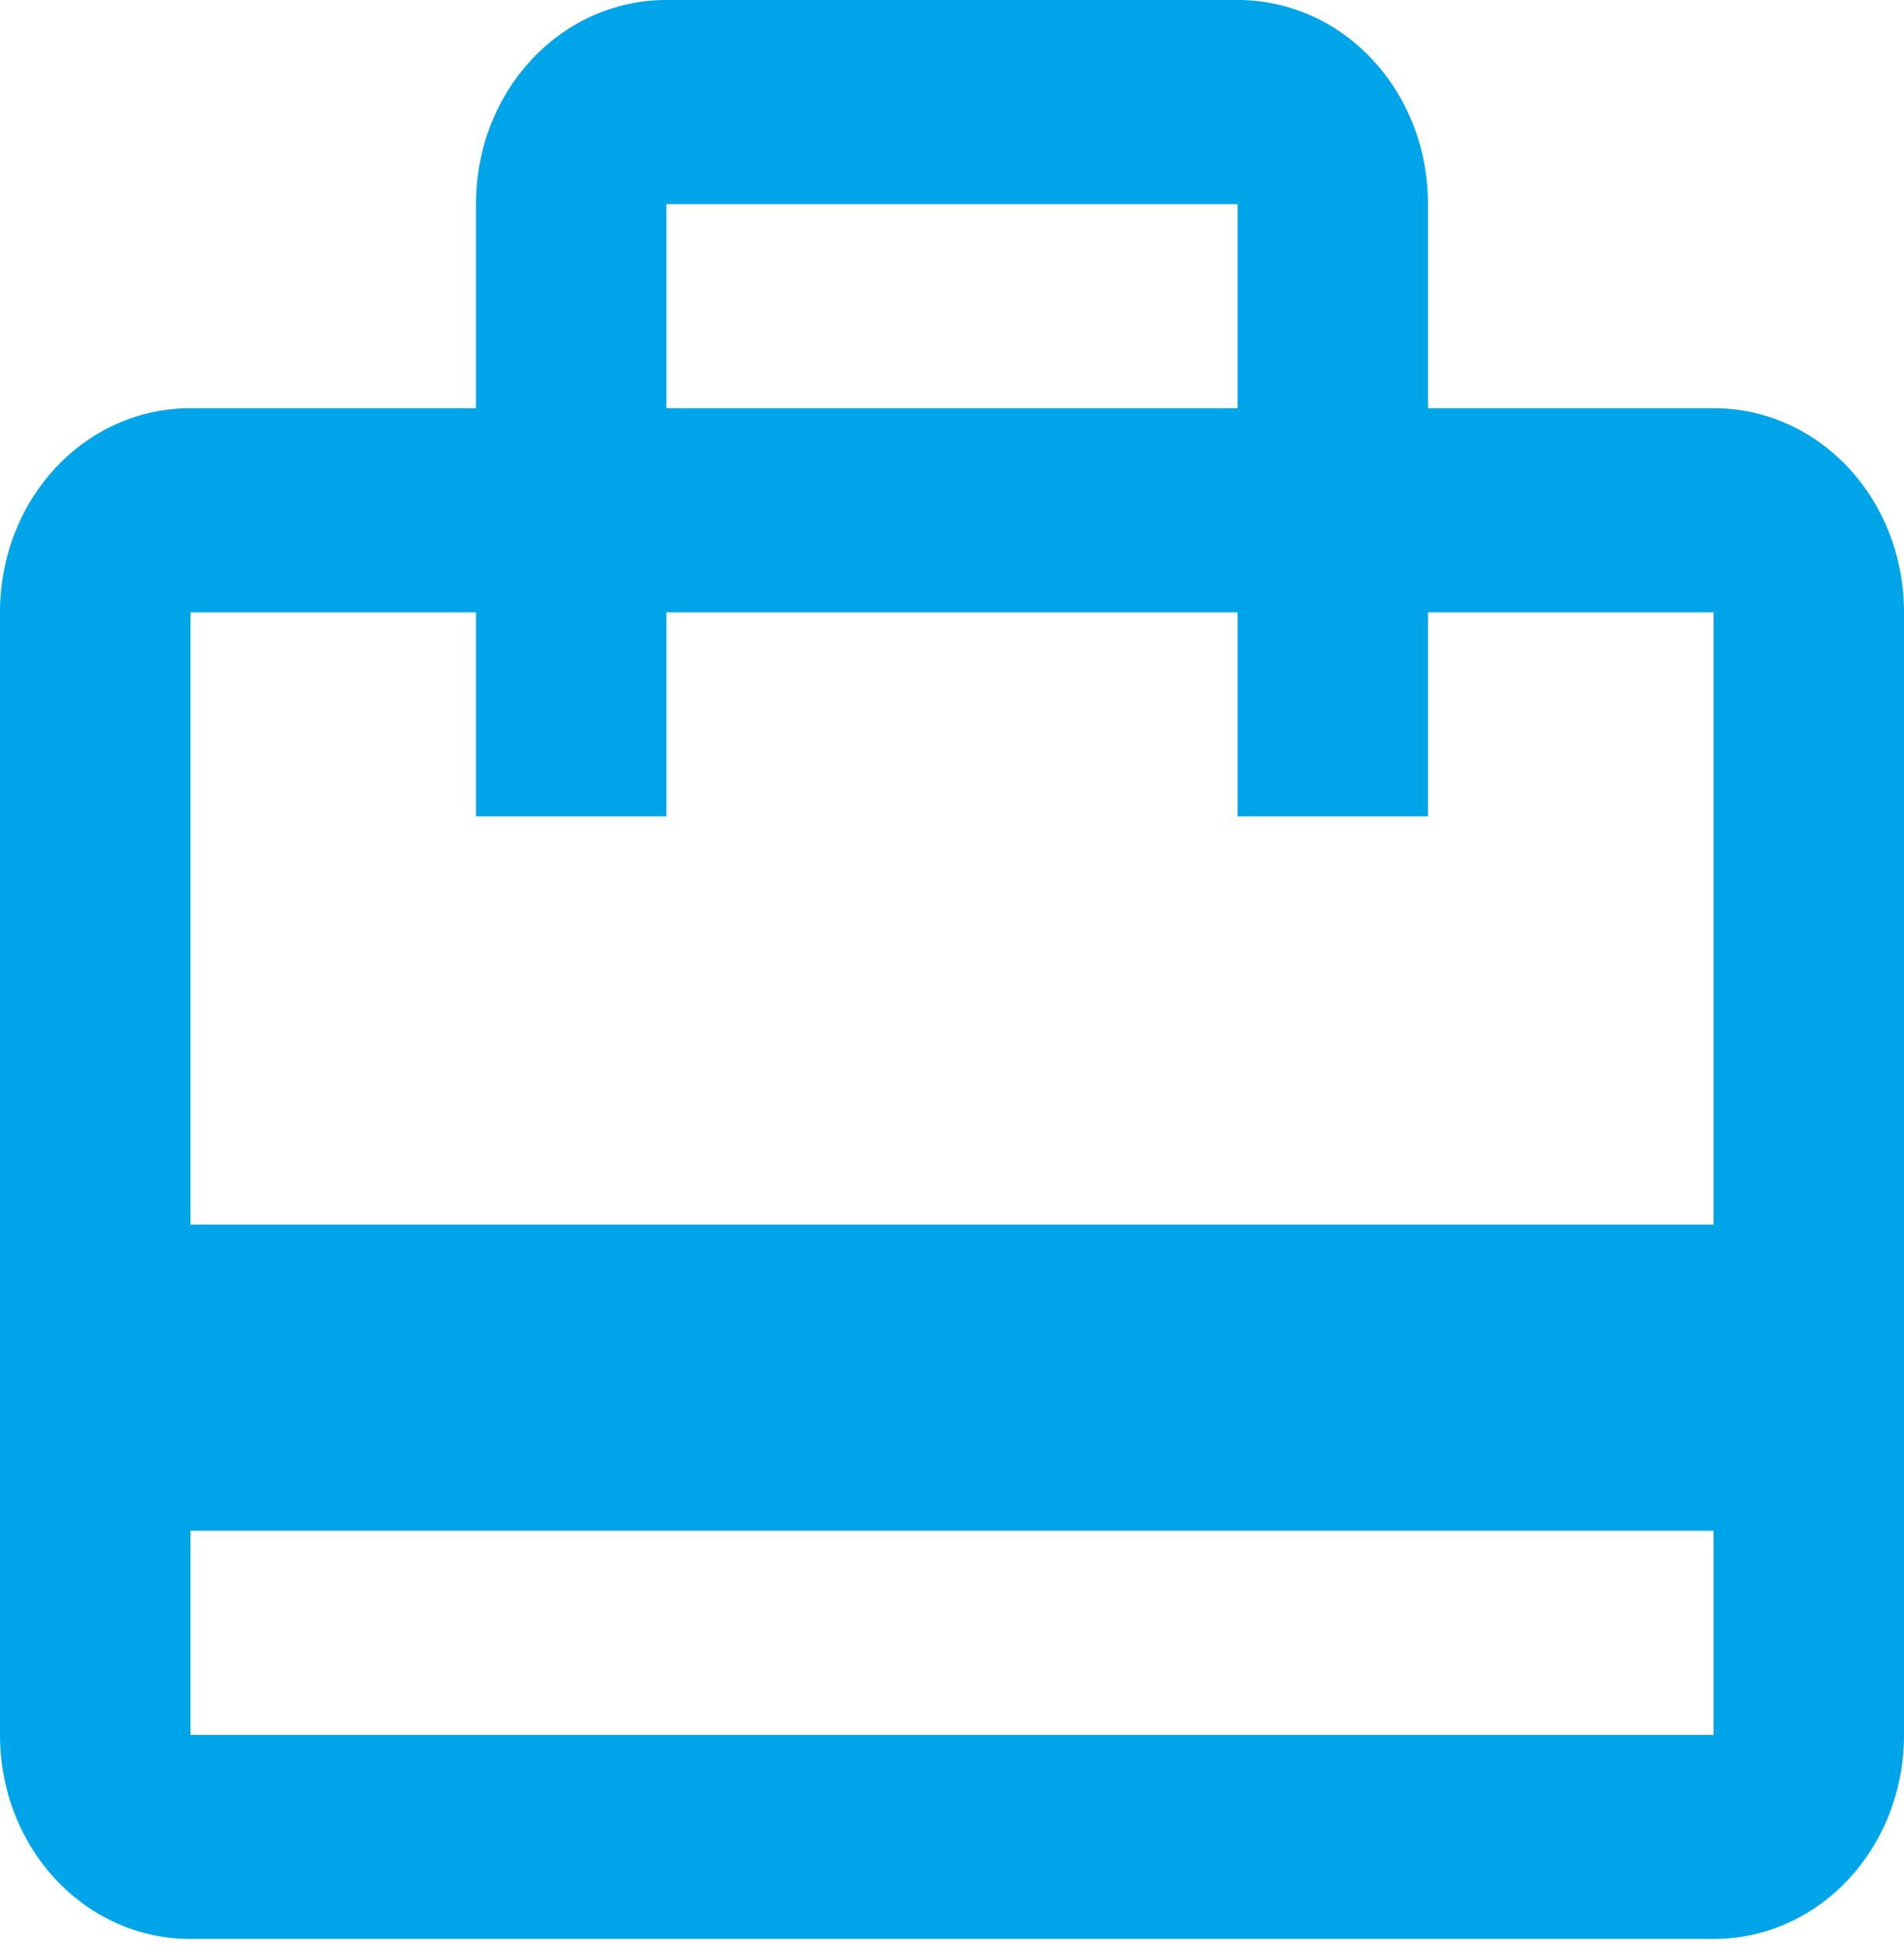 <svg width="35" height="36" viewBox="0 0 35 36" fill="none" xmlns="http://www.w3.org/2000/svg">
<path d="M31.5 7.5H26.25V3.75C26.25 1.669 24.692 0 22.75 0H12.25C10.307 0 8.75 1.669 8.75 3.75V7.5H3.5C1.558 7.5 0 9.169 0 11.25V31.875C0 33.956 1.558 35.625 3.5 35.625H31.5C33.443 35.625 35 33.956 35 31.875V11.25C35 9.169 33.443 7.5 31.5 7.5ZM12.25 3.75H22.75V7.5H12.25V3.75ZM31.5 31.875H3.5V28.125H31.5V31.875ZM31.5 22.5H3.5V11.25H8.75V15H12.25V11.25H22.75V15H26.25V11.25H31.5V22.5Z" fill="#00A5E9"/>
</svg>
